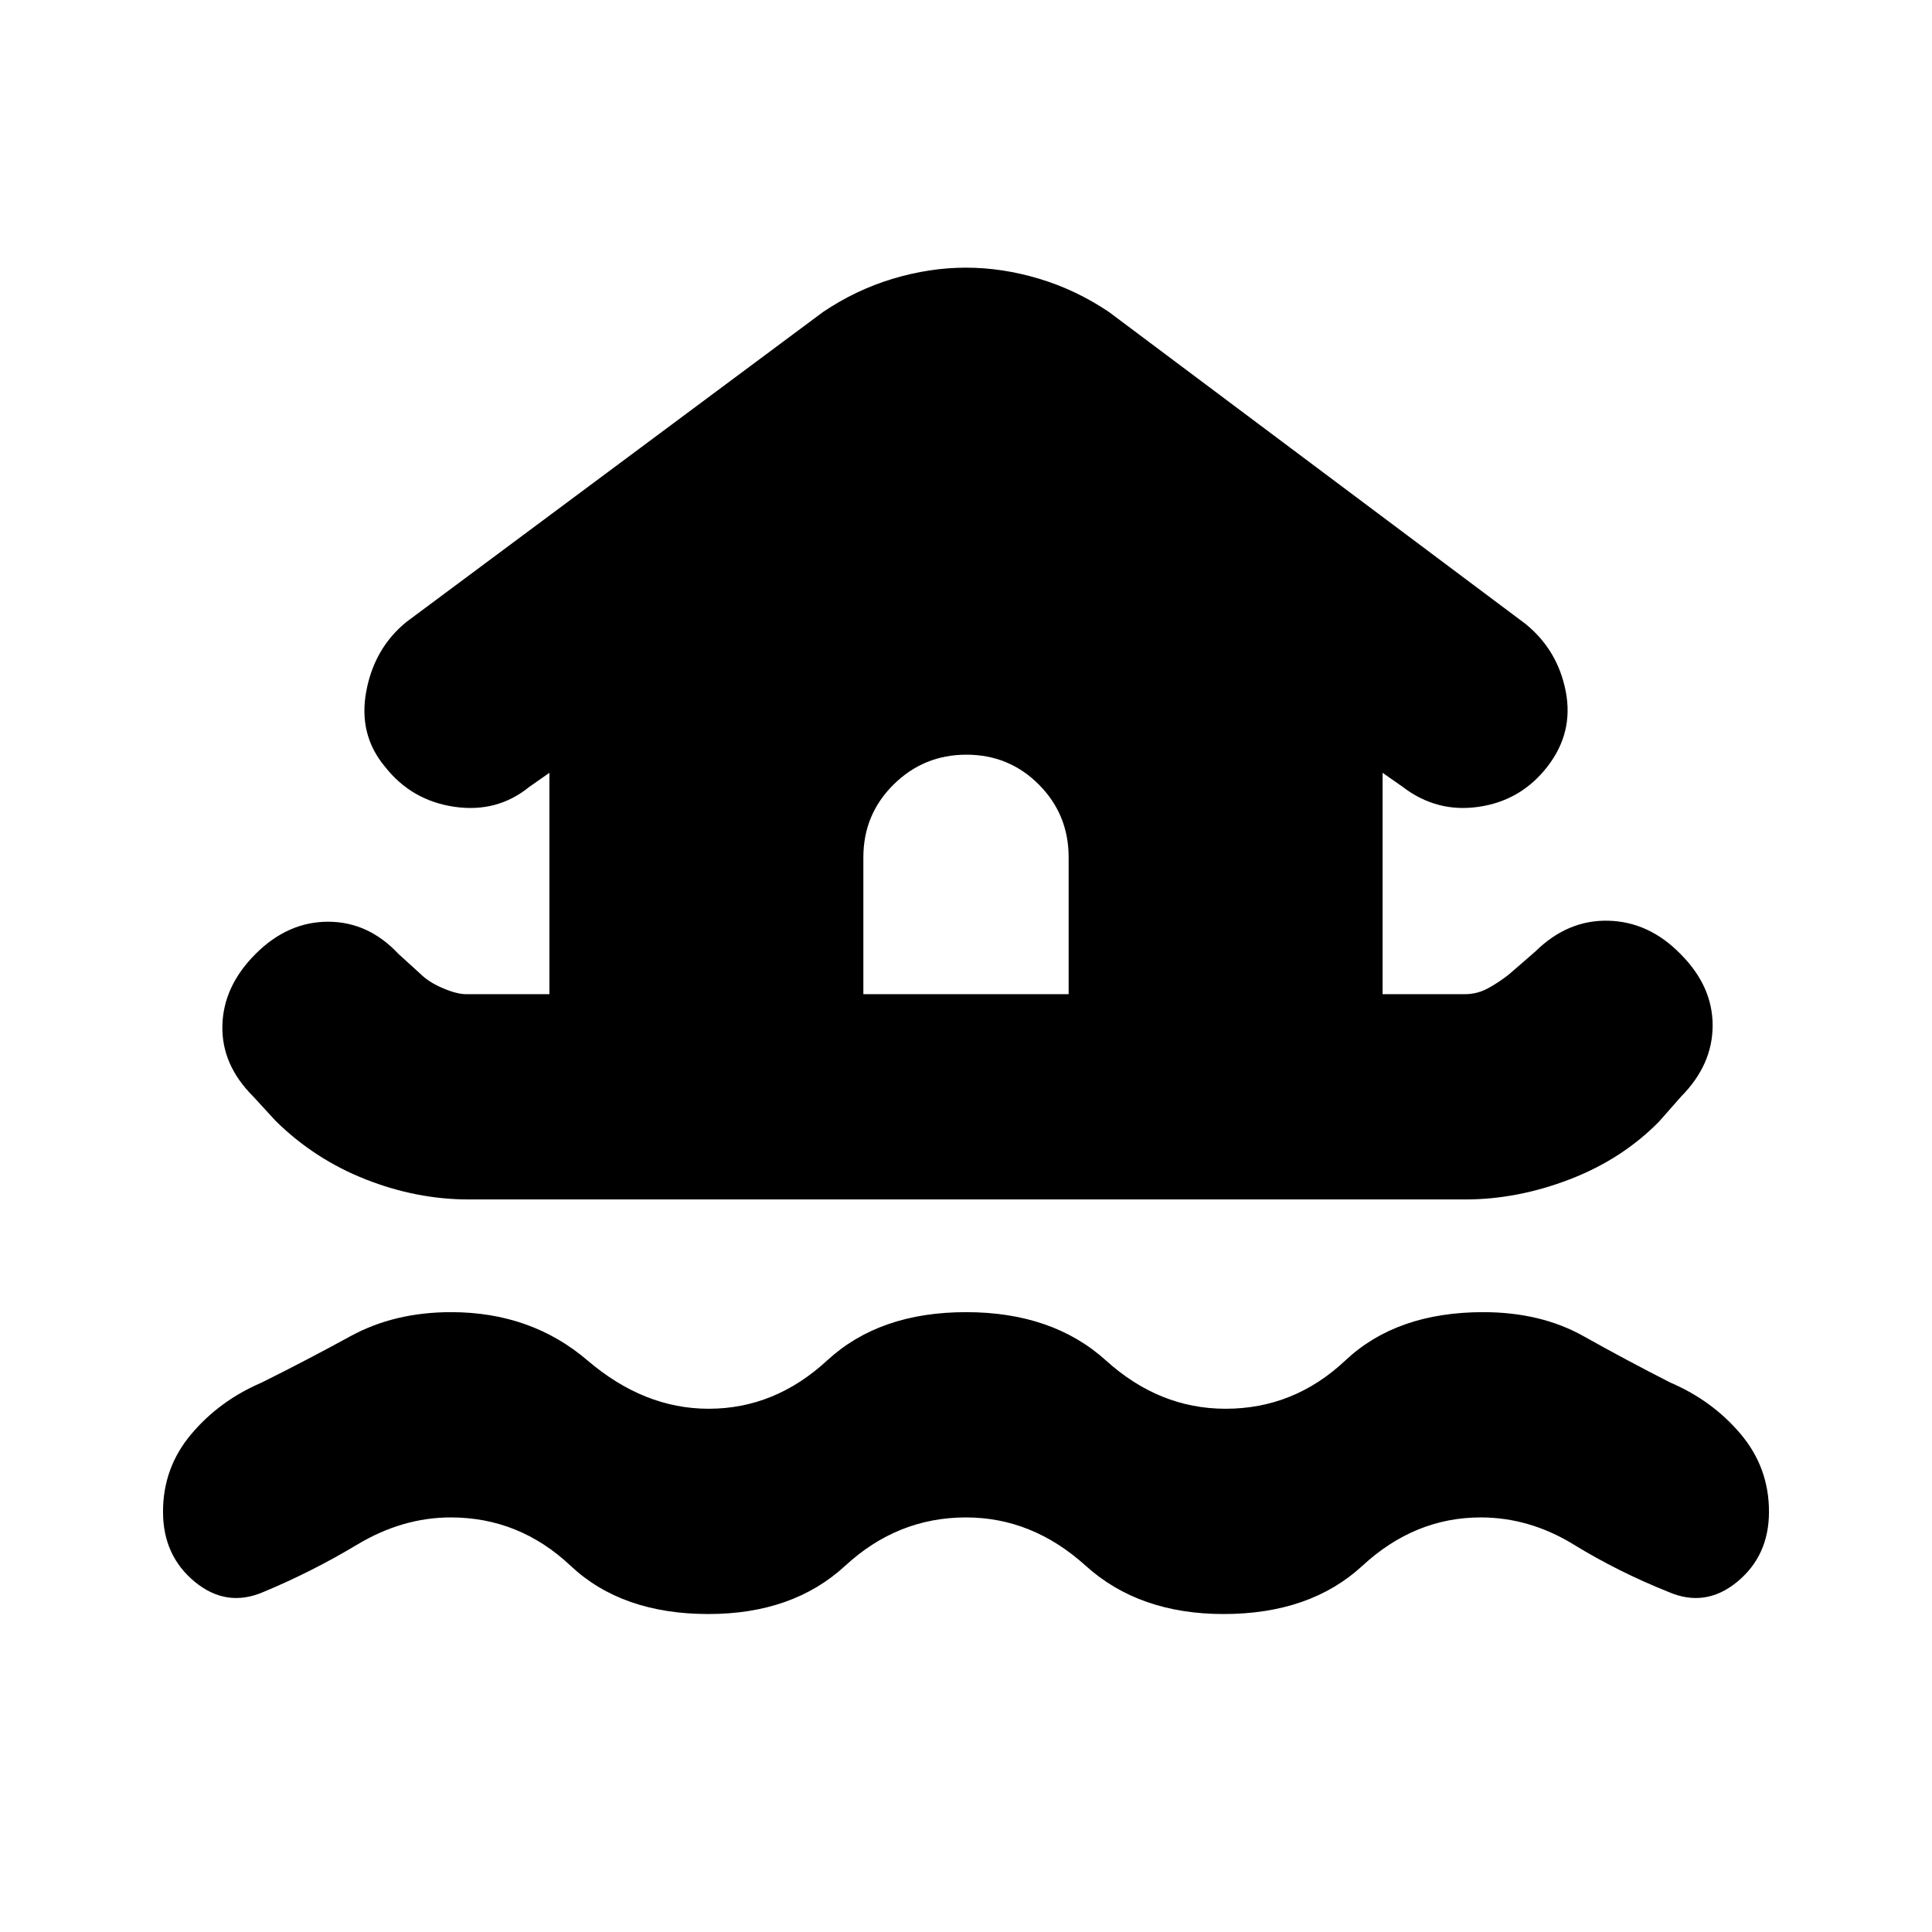 <svg xmlns="http://www.w3.org/2000/svg" height="20" viewBox="0 -960 960 960" width="20"><path d="M480-206q-34 0-60 24t-68 24q-43 0-68.5-24T224-206q-24 0-46.5 13.5T131-169q-18.4 8-34.2-5Q81-187 81-208.85q0-21.84 14-38.5Q109-264 130-273q22.31-11.1 44.15-23.05Q196-308 224.15-308q39.73 0 67.79 24 28.06 24 60.18 24Q385-260 411-284t69-24q43 0 69.52 24 26.52 24 59.48 24 34 0 59.5-24t68.5-24q28.59 0 49.88 11.95Q808.18-284.1 830-273q21 9 35 25.65 14 16.66 14 38.5Q879-187 863.2-174t-34.2 5q-25-10-47-23.5T735.75-206Q703-206 677-182t-69 24q-42 0-68.54-24-26.54-24-59.46-24ZM232.91-364q-25.91 0-51.27-10-25.36-10-44.64-29l-11.29-12.29Q110-431 110.5-450.5T127-486q16-16 36-16t35 16l11 10q4 4 11 7t11.59 3H273v-110l-10 7q-16 13-37.28 9.88-21.29-3.12-34.5-20Q178-595 182-616.5t20-34.5l207-154q16.35-11 34.68-16.5Q462-827 480-827t36.32 5.5Q534.65-816 551-805l207 155q16 13 20 33.5t-9.06 37.38q-13.05 16.88-34 20Q714-556 697-569l-10-7v110h41q6.04 0 11.52-3 5.48-3 10.48-7l13-11.29q16-15.71 36.17-15.21 20.16.5 35.83 16.5 16 16 16 35.5t-15.6 35.3l-11.02 12.51Q806-384 780-374q-26 10-51.91 10H232.91ZM531-466v-68q0-21.3-14.79-36.15-14.79-14.85-36-14.85T444-570.15Q429-555.3 429-534v68h102Z"/></svg>